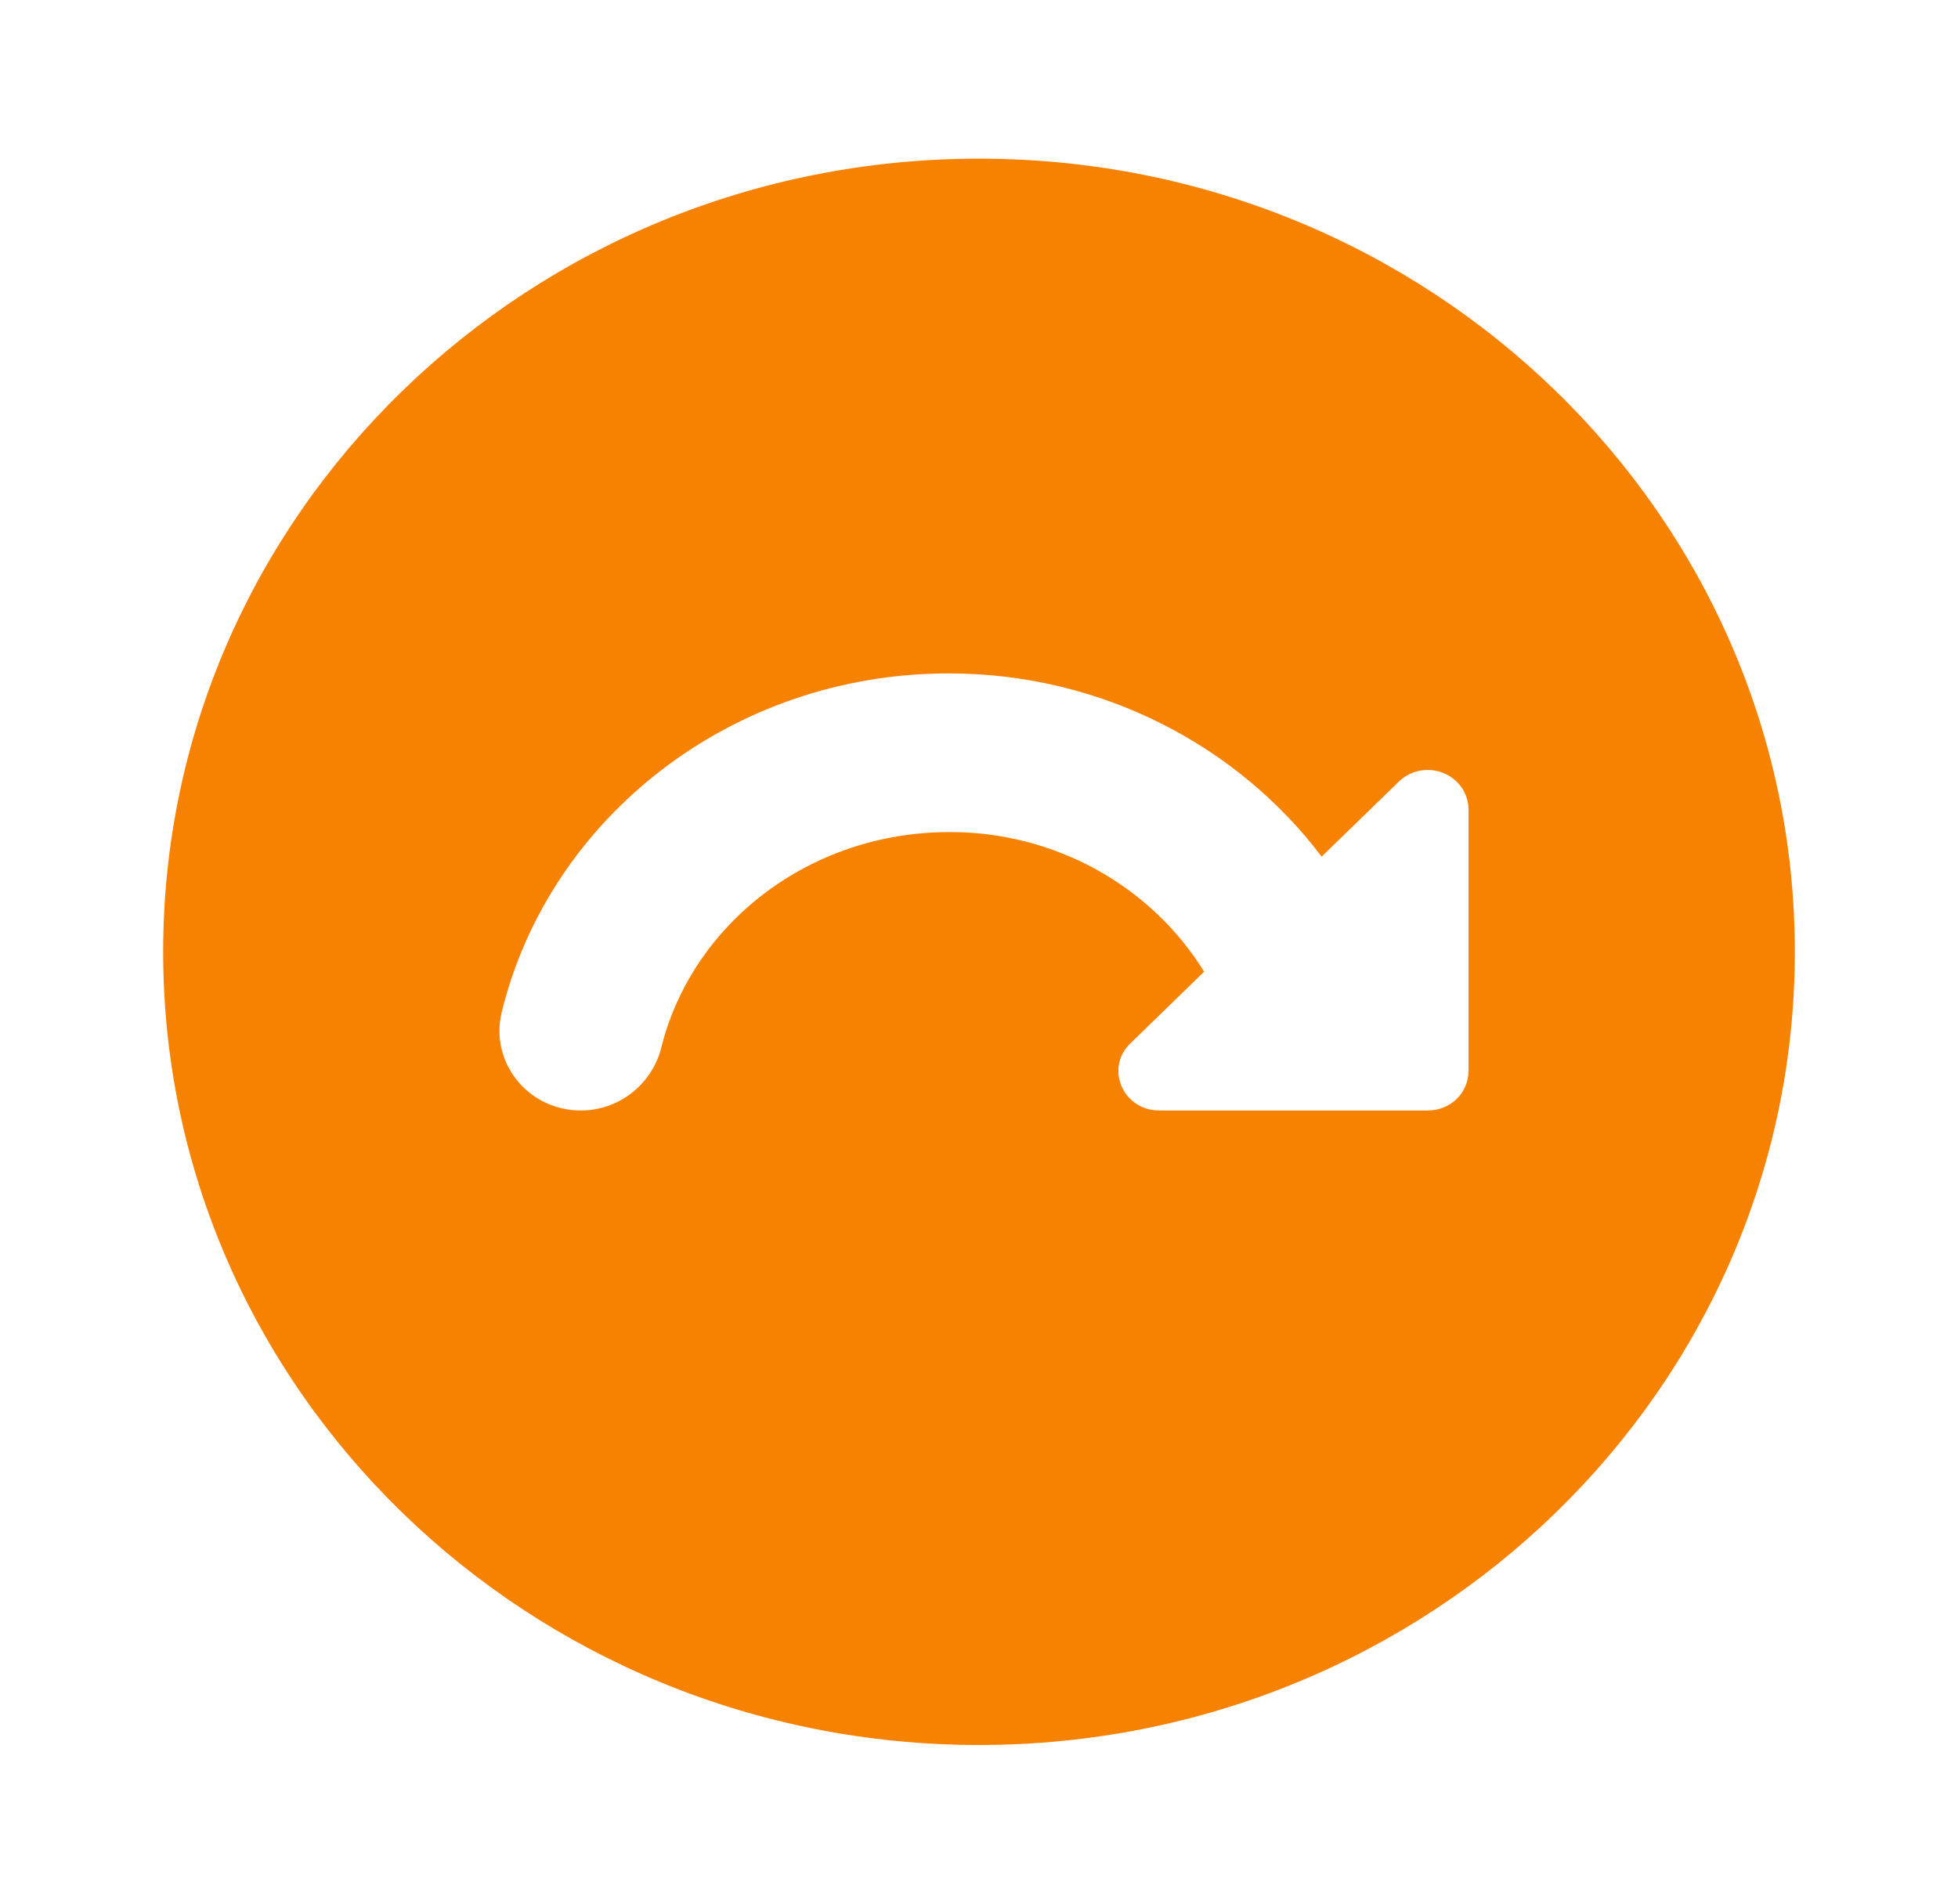 <svg width="36" height="35" viewBox="0 0 36 35" fill="none" xmlns="http://www.w3.org/2000/svg">
<path d="M18 2.917C9.72 2.917 3 9.45 3 17.5C3 25.55 9.72 32.083 18 32.083C26.28 32.083 33 25.55 33 17.5C33 9.45 26.28 2.917 18 2.917ZM26.25 20.417H21.315C20.64 20.417 20.31 19.629 20.79 19.177L22.14 17.865C21.654 17.08 20.968 16.432 20.148 15.982C19.328 15.532 18.402 15.296 17.46 15.298C14.865 15.298 12.705 17.004 12.15 19.294C11.97 19.95 11.37 20.417 10.68 20.417C9.705 20.417 9 19.527 9.225 18.608C10.095 15.05 13.44 12.381 17.445 12.381C20.265 12.381 22.77 13.723 24.3 15.75L25.725 14.365C25.831 14.264 25.965 14.196 26.11 14.169C26.256 14.142 26.406 14.158 26.543 14.214C26.679 14.27 26.795 14.364 26.877 14.485C26.958 14.605 27.001 14.746 27 14.89V19.688C27 20.096 26.67 20.417 26.25 20.417Z" fill="#F78201"/>
</svg>
